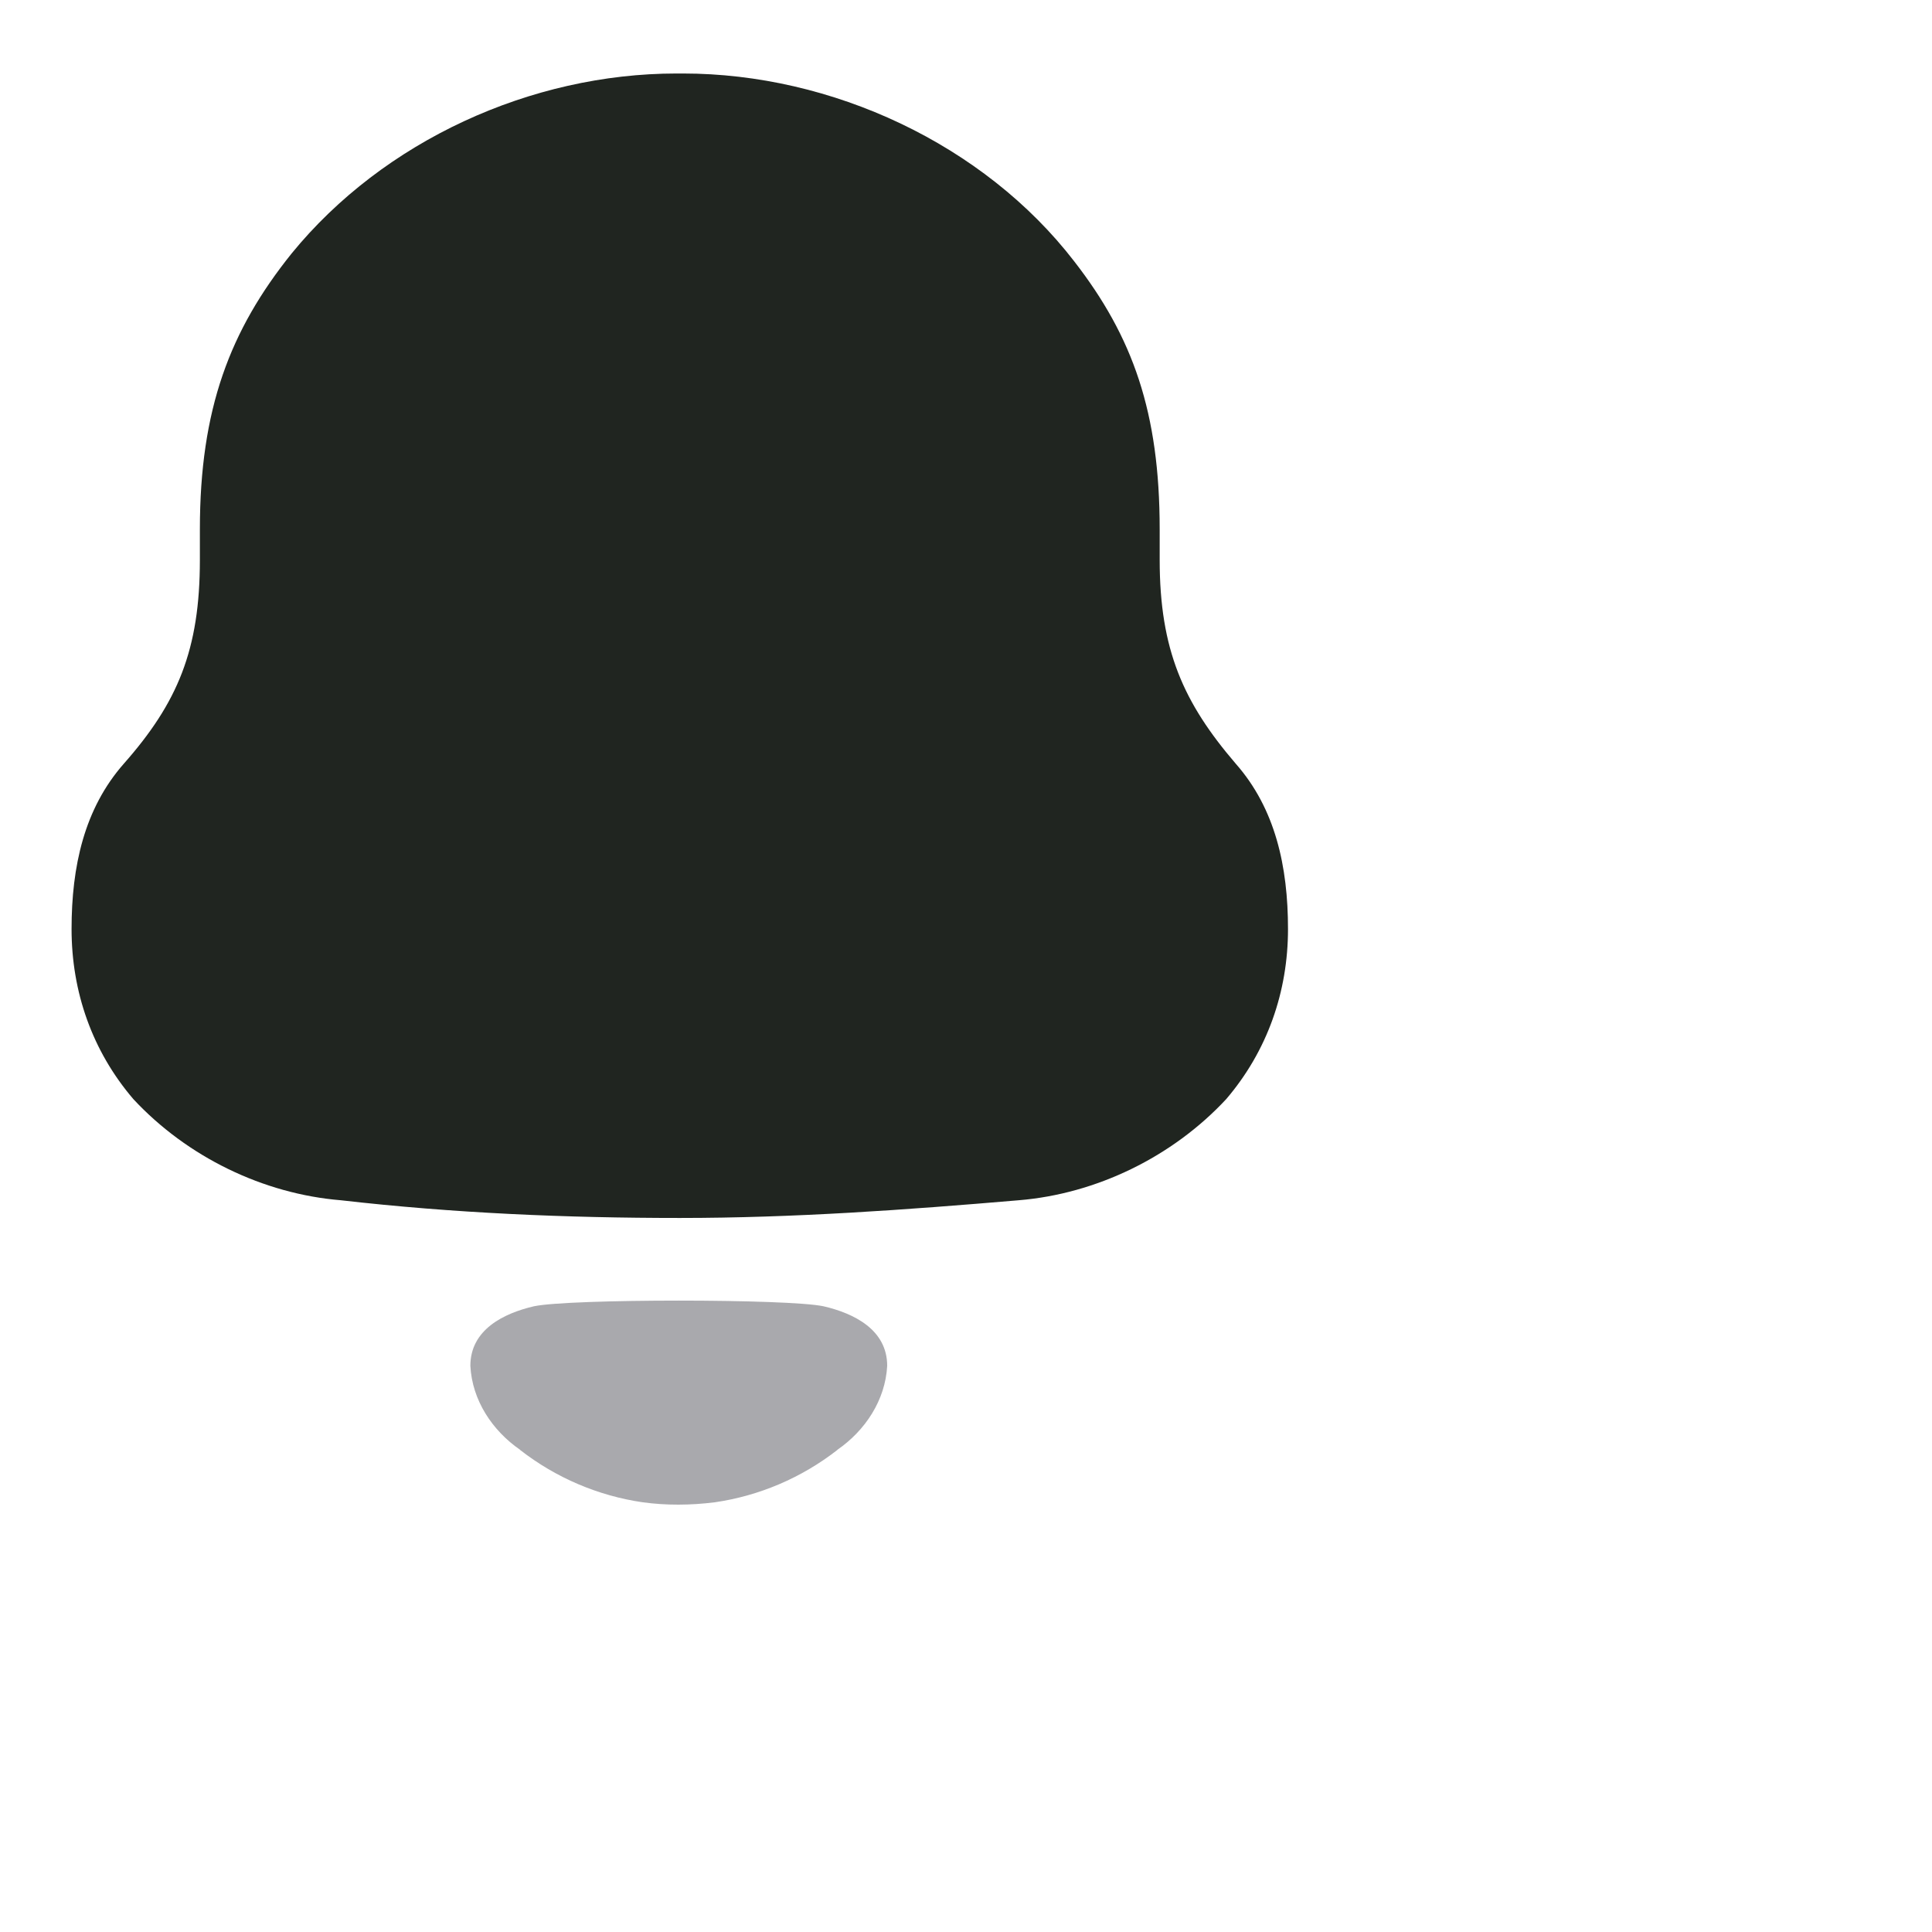 <svg width="24" height="24" viewBox="0 0 24 24" fill="none" xmlns="http://www.w3.org/2000/svg">
<path d="M15.351 9.487C14.701 8.729 14.406 8.072 14.406 6.955V6.576C14.406 5.121 14.072 4.184 13.344 3.246C12.222 1.791 10.333 0.913 8.484 0.913H8.405C6.595 0.913 4.765 1.75 3.624 3.147C2.856 4.103 2.483 5.081 2.483 6.576V6.955C2.483 8.072 2.207 8.729 1.538 9.487C1.046 10.046 0.889 10.764 0.889 11.541C0.889 12.319 1.144 13.055 1.657 13.654C2.325 14.372 3.27 14.831 4.234 14.91C5.631 15.07 7.028 15.13 8.445 15.13C9.861 15.13 11.258 15.029 12.655 14.91C13.619 14.831 14.564 14.372 15.232 13.654C15.744 13.055 16 12.319 16 11.541C16 10.764 15.843 10.046 15.351 9.487Z" fill="#202520"/>
<path opacity="0.4" d="M10.23 16.227C9.786 16.133 7.078 16.133 6.633 16.227C6.254 16.315 5.843 16.519 5.843 16.967C5.865 17.394 6.115 17.771 6.461 18.01L6.46 18.011C6.908 18.36 7.434 18.582 7.984 18.662C8.278 18.702 8.576 18.7 8.88 18.662C9.43 18.582 9.955 18.36 10.403 18.011L10.402 18.01C10.748 17.771 10.998 17.394 11.021 16.967C11.021 16.519 10.61 16.315 10.23 16.227Z" fill="#2A2A32"/>
</svg>
